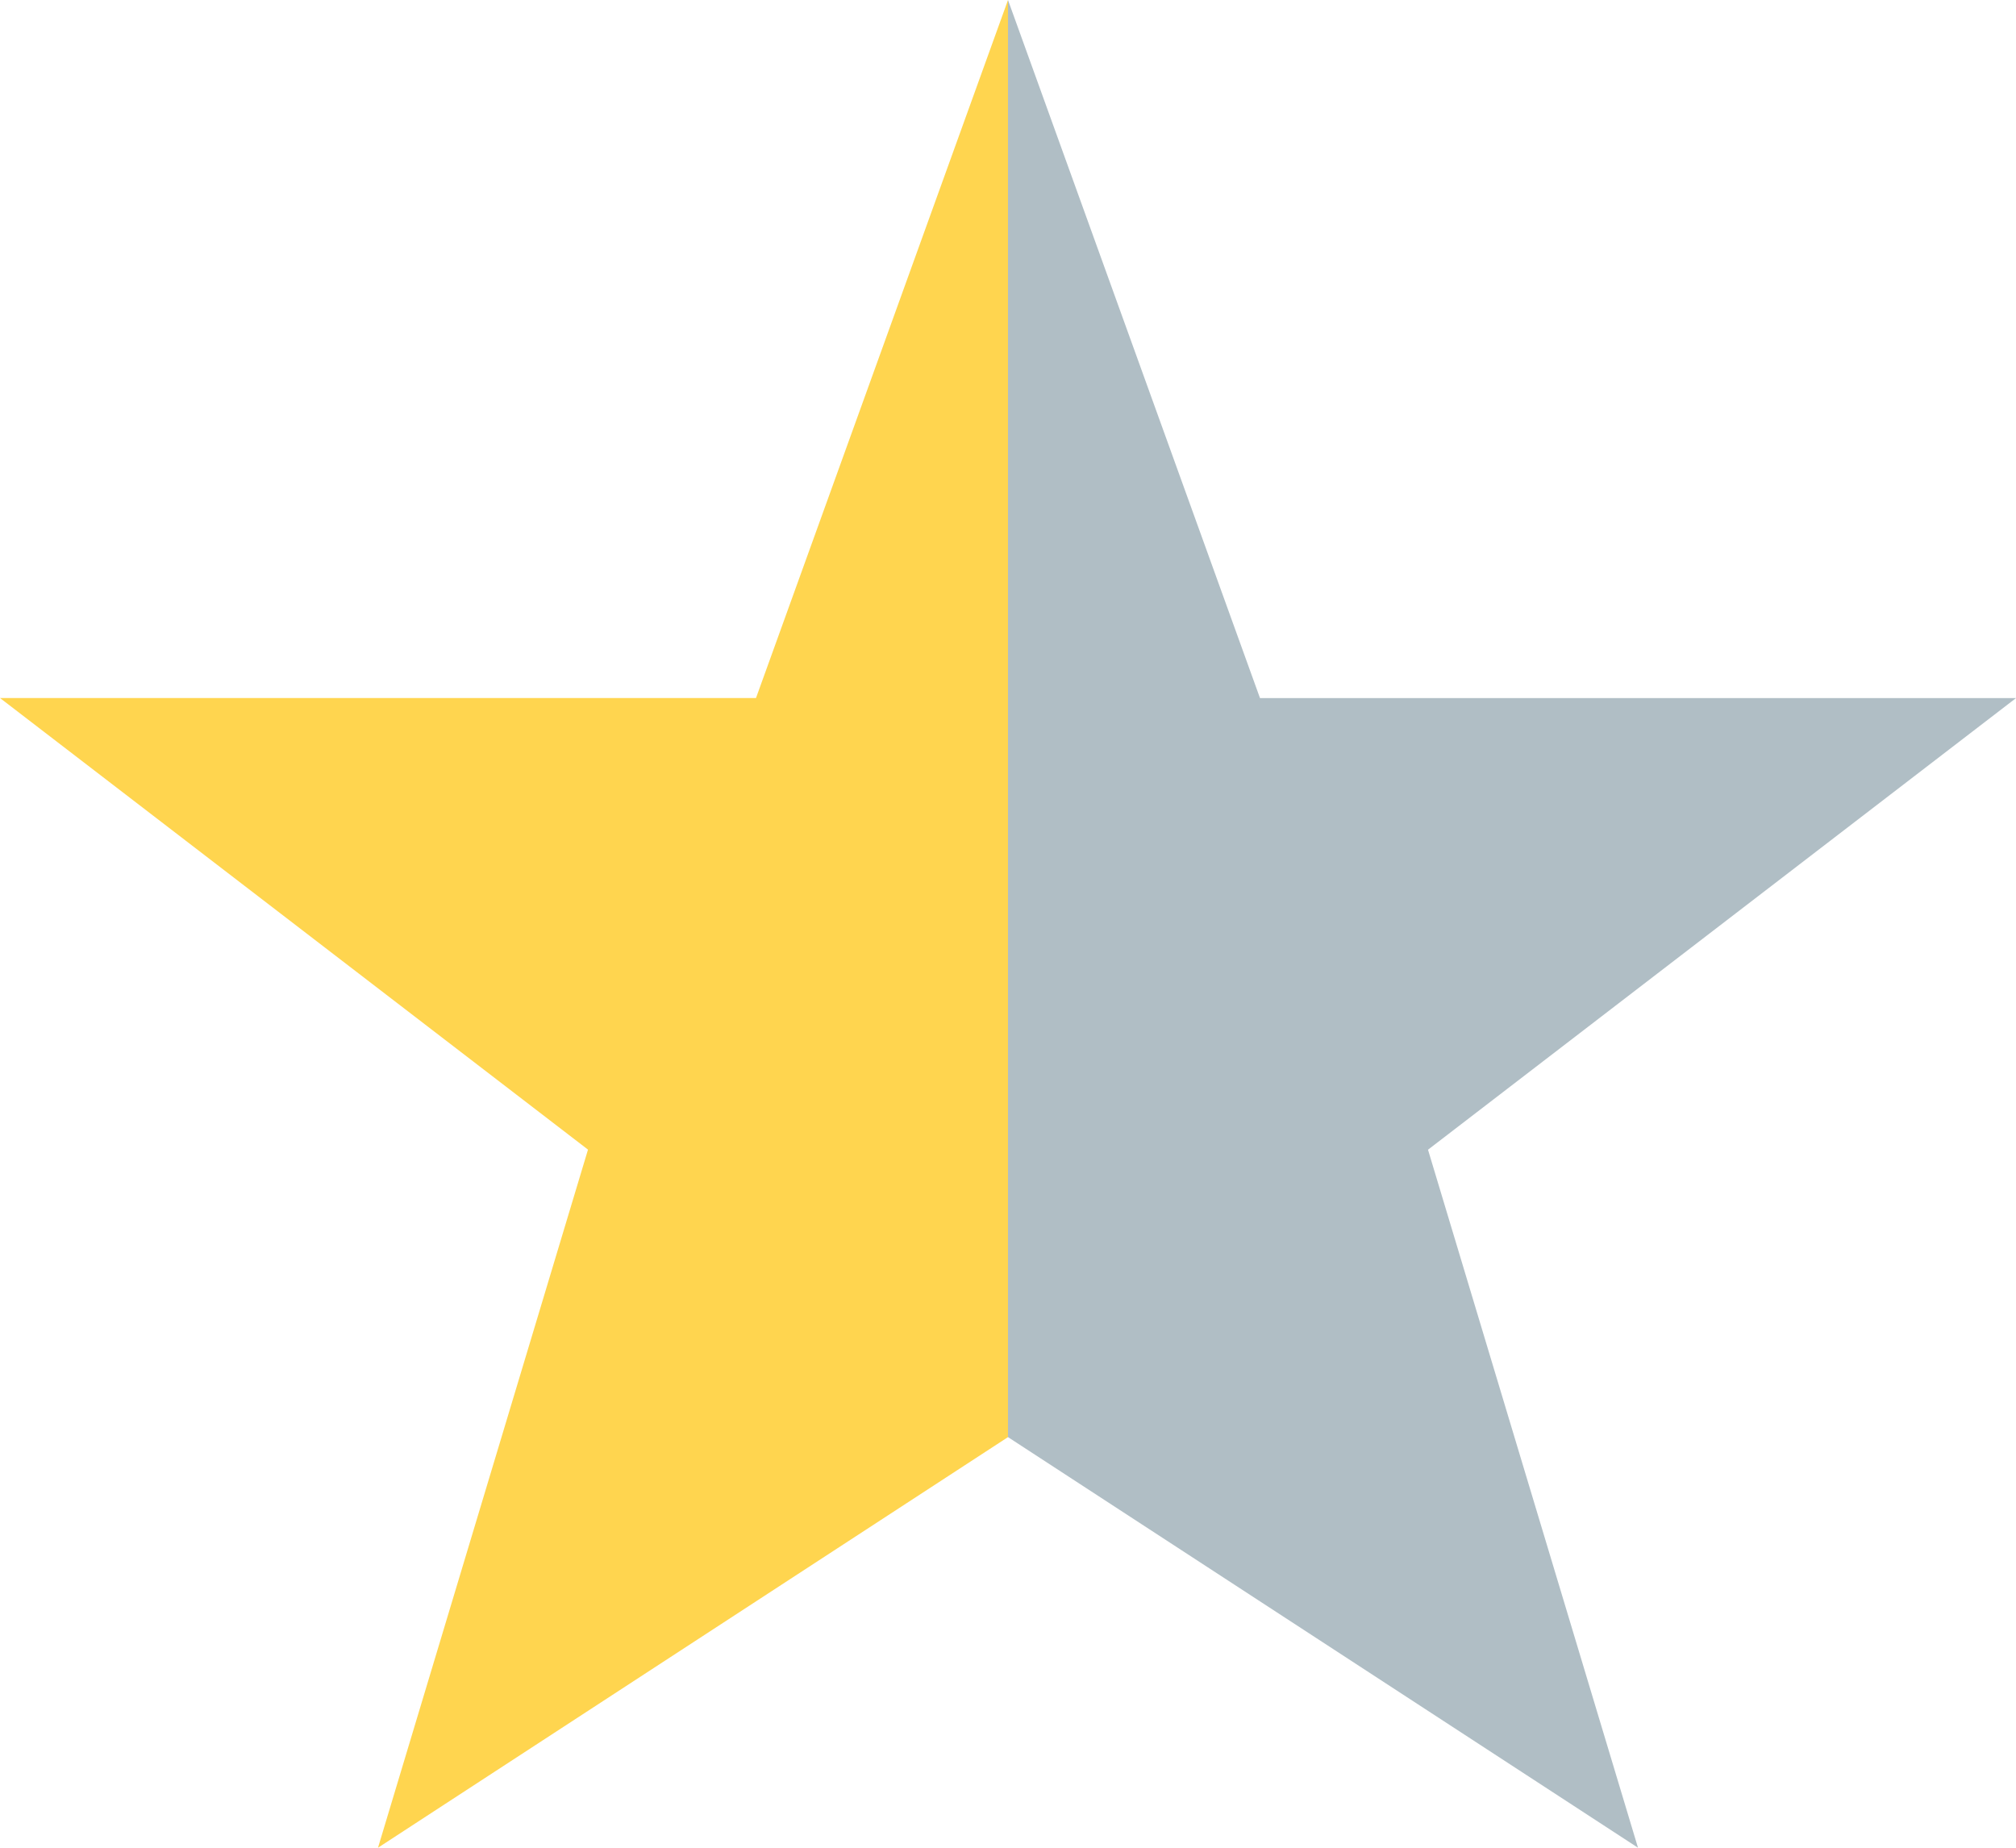 <?xml version="1.0" encoding="utf-8"?>
<!-- Generator: Adobe Illustrator 16.0.5, SVG Export Plug-In . SVG Version: 6.00 Build 0)  -->
<!DOCTYPE svg PUBLIC "-//W3C//DTD SVG 1.1//EN" "http://www.w3.org/Graphics/SVG/1.1/DTD/svg11.dtd">
<svg version="1.1" id="Layer_1" xmlns="http://www.w3.org/2000/svg" xmlns:xlink="http://www.w3.org/1999/xlink" x="0px" y="0px"
	 width="24px" height="22px" viewBox="0 0 24 22" enable-background="new 0 0 24 22" xml:space="preserve">
<polygon fill="#B0BEC5" points="24,8.312 15,8.312 12,0 12,17.111 19.5,22 17,13.689 "/>
<polygon fill="#FFD54F" points="9,8.311 0,8.311 7,13.688 4.5,22 12,17.111 12,0 "/>
</svg>
